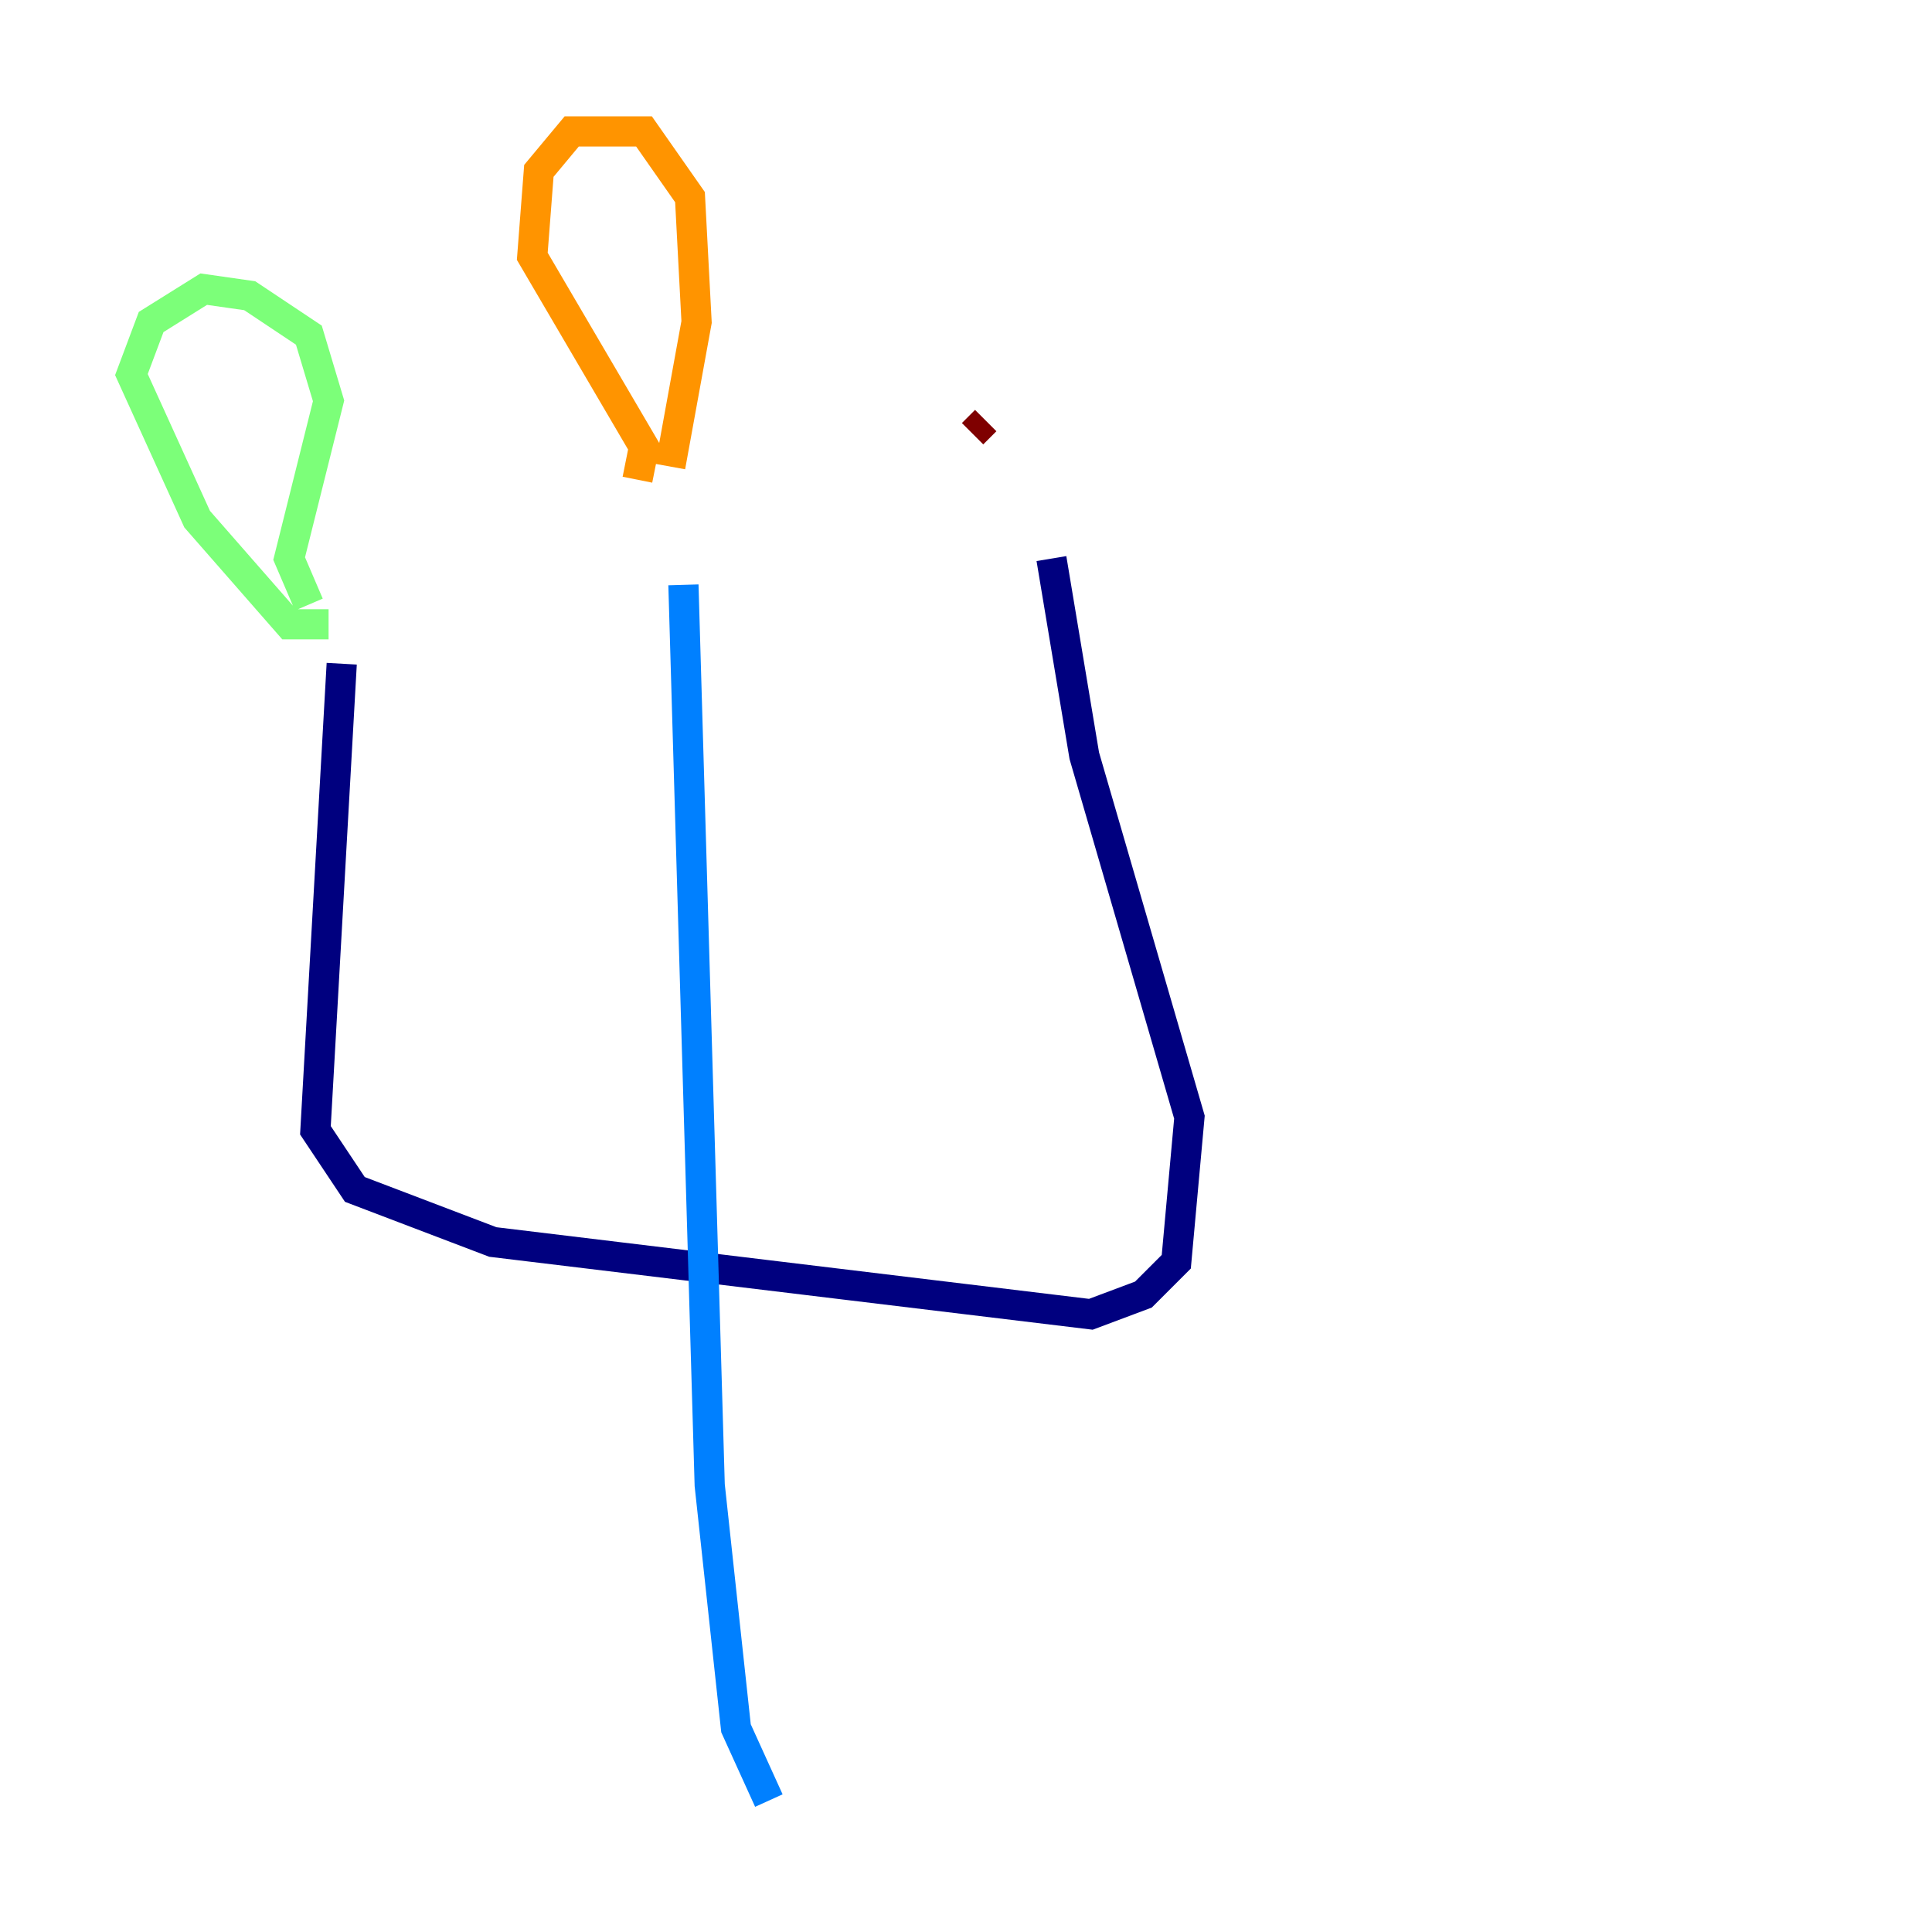 <?xml version="1.0" encoding="utf-8" ?>
<svg baseProfile="tiny" height="128" version="1.2" viewBox="0,0,128,128" width="128" xmlns="http://www.w3.org/2000/svg" xmlns:ev="http://www.w3.org/2001/xml-events" xmlns:xlink="http://www.w3.org/1999/xlink"><defs /><polyline fill="none" points="22.64,43.973 20.898,74.884 23.51,78.803 32.653,82.286 72.272,87.075 75.755,85.769 77.932,83.592 78.803,74.014 71.837,50.068 69.66,37.007" stroke="#00007f" stroke-width="2" /><polyline fill="none" points="45.279,38.748 47.02,98.395 48.762,114.503 50.939,119.293" stroke="#0080ff" stroke-width="2" /><polyline fill="none" points="21.769,41.361 19.157,41.361 13.061,34.395 8.707,24.816 10.014,21.333 13.497,19.157 16.544,19.592 20.463,22.204 21.769,26.558 19.157,37.007 20.463,40.054" stroke="#7cff79" stroke-width="2" /><polyline fill="none" points="42.231,31.782 42.667,29.605 35.265,16.98 35.701,11.32 37.878,8.707 42.667,8.707 45.714,13.061 46.15,21.333 44.408,30.912" stroke="#ff9400" stroke-width="2" /><polyline fill="none" points="65.306,27.864 64.435,28.735" stroke="#7f0000" stroke-width="2" /></svg>